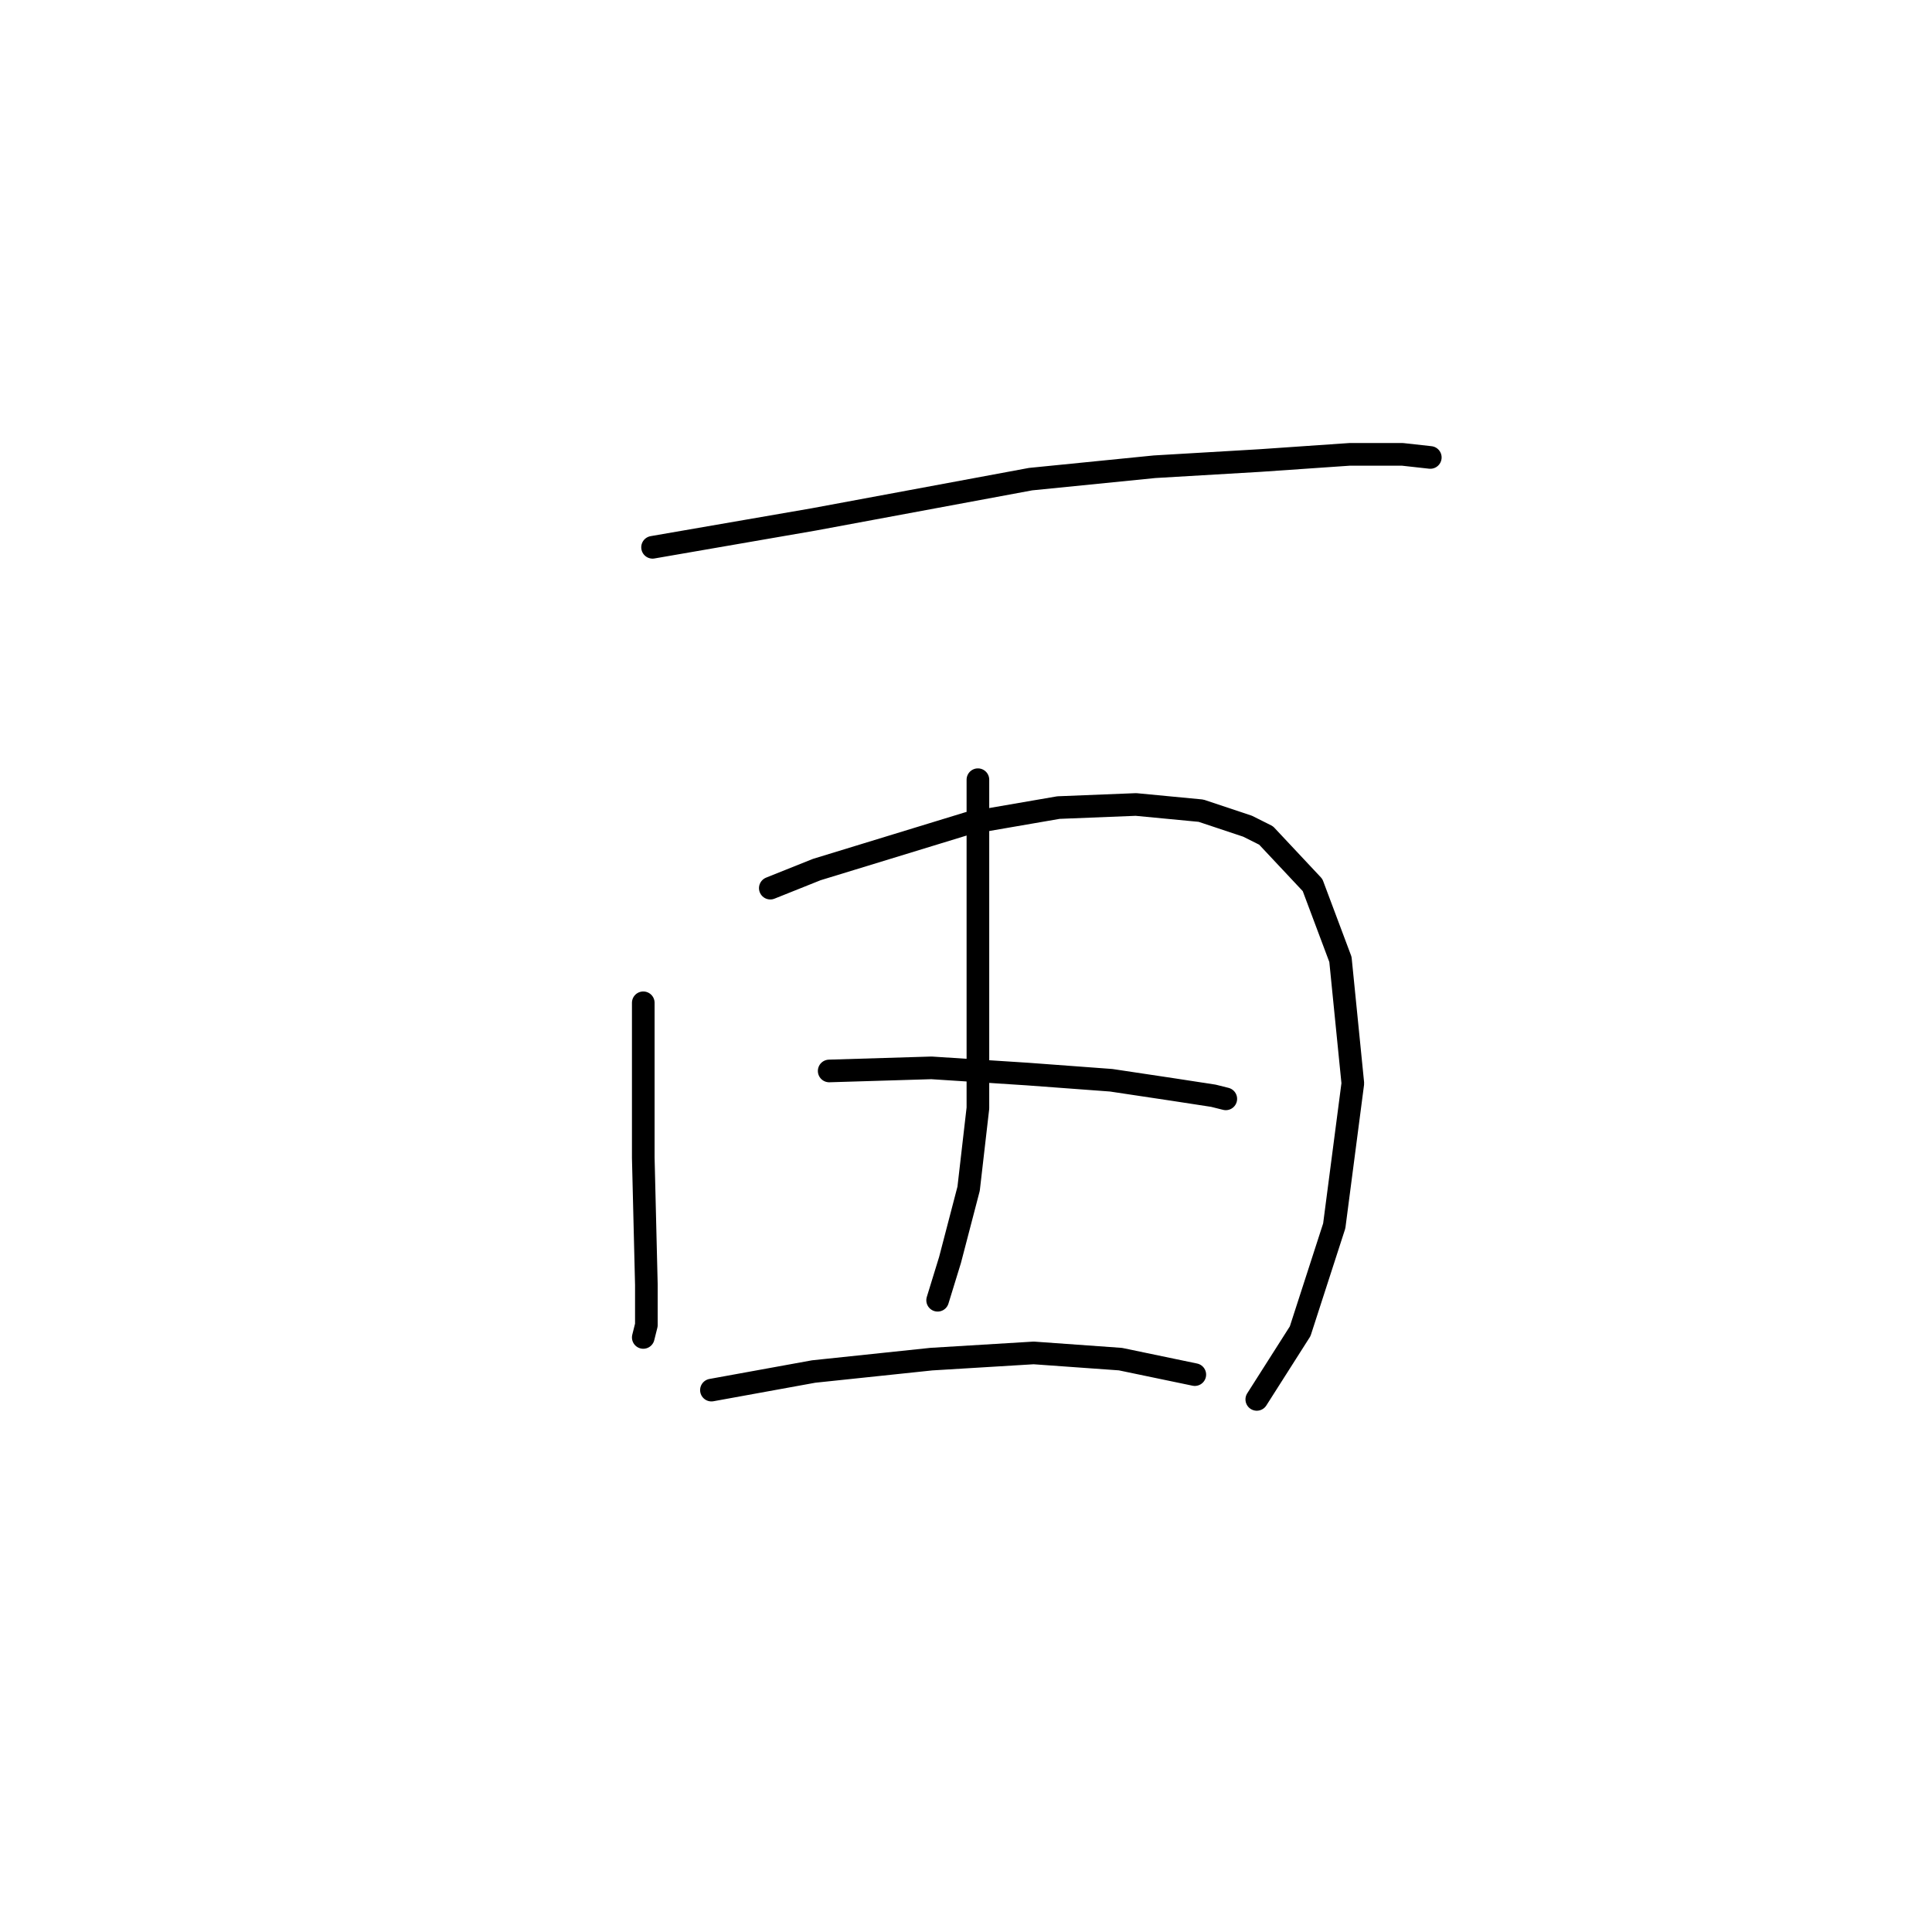 <?xml version="1.0" standalone="no"?>
    <svg width="256" height="256" xmlns="http://www.w3.org/2000/svg" version="1.1">
    <polyline stroke="black" stroke-width="3" stroke-linecap="round" fill="transparent" stroke-linejoin="round" points="86.468 72.521 107.818 68.826 136.558 63.488 152.981 61.846 166.94 61.025 178.847 60.204 185.826 60.204 189.522 60.614 189.522 60.614 " />
        <polyline stroke="black" stroke-width="3" stroke-linecap="round" fill="transparent" stroke-linejoin="round" points="85.237 132.875 85.237 146.013 85.237 153.403 85.647 170.237 85.647 175.574 85.237 177.217 85.237 177.217 " />
        <polyline stroke="black" stroke-width="3" stroke-linecap="round" fill="transparent" stroke-linejoin="round" points="102.07 117.684 108.229 115.22 128.347 109.062 140.253 107.009 150.517 106.598 159.139 107.42 165.298 109.472 167.761 110.704 173.92 117.273 177.615 127.127 179.257 143.55 176.794 162.436 172.278 176.395 166.53 185.428 166.53 185.428 " />
        <polyline stroke="black" stroke-width="3" stroke-linecap="round" fill="transparent" stroke-linejoin="round" points="129.578 103.314 129.578 113.989 129.578 125.895 129.578 136.981 129.578 146.834 128.347 157.509 125.883 166.952 124.241 172.29 124.241 172.29 " />
        <polyline stroke="black" stroke-width="3" stroke-linecap="round" fill="transparent" stroke-linejoin="round" points="109.871 141.907 123.42 141.497 136.147 142.318 147.233 143.139 155.444 144.371 160.782 145.192 162.424 145.603 162.424 145.603 " />
        <polyline stroke="black" stroke-width="3" stroke-linecap="round" fill="transparent" stroke-linejoin="round" points="94.269 184.196 107.818 181.733 123.42 180.091 136.969 179.269 148.465 180.091 158.318 182.143 158.318 182.143 " />
        </svg>